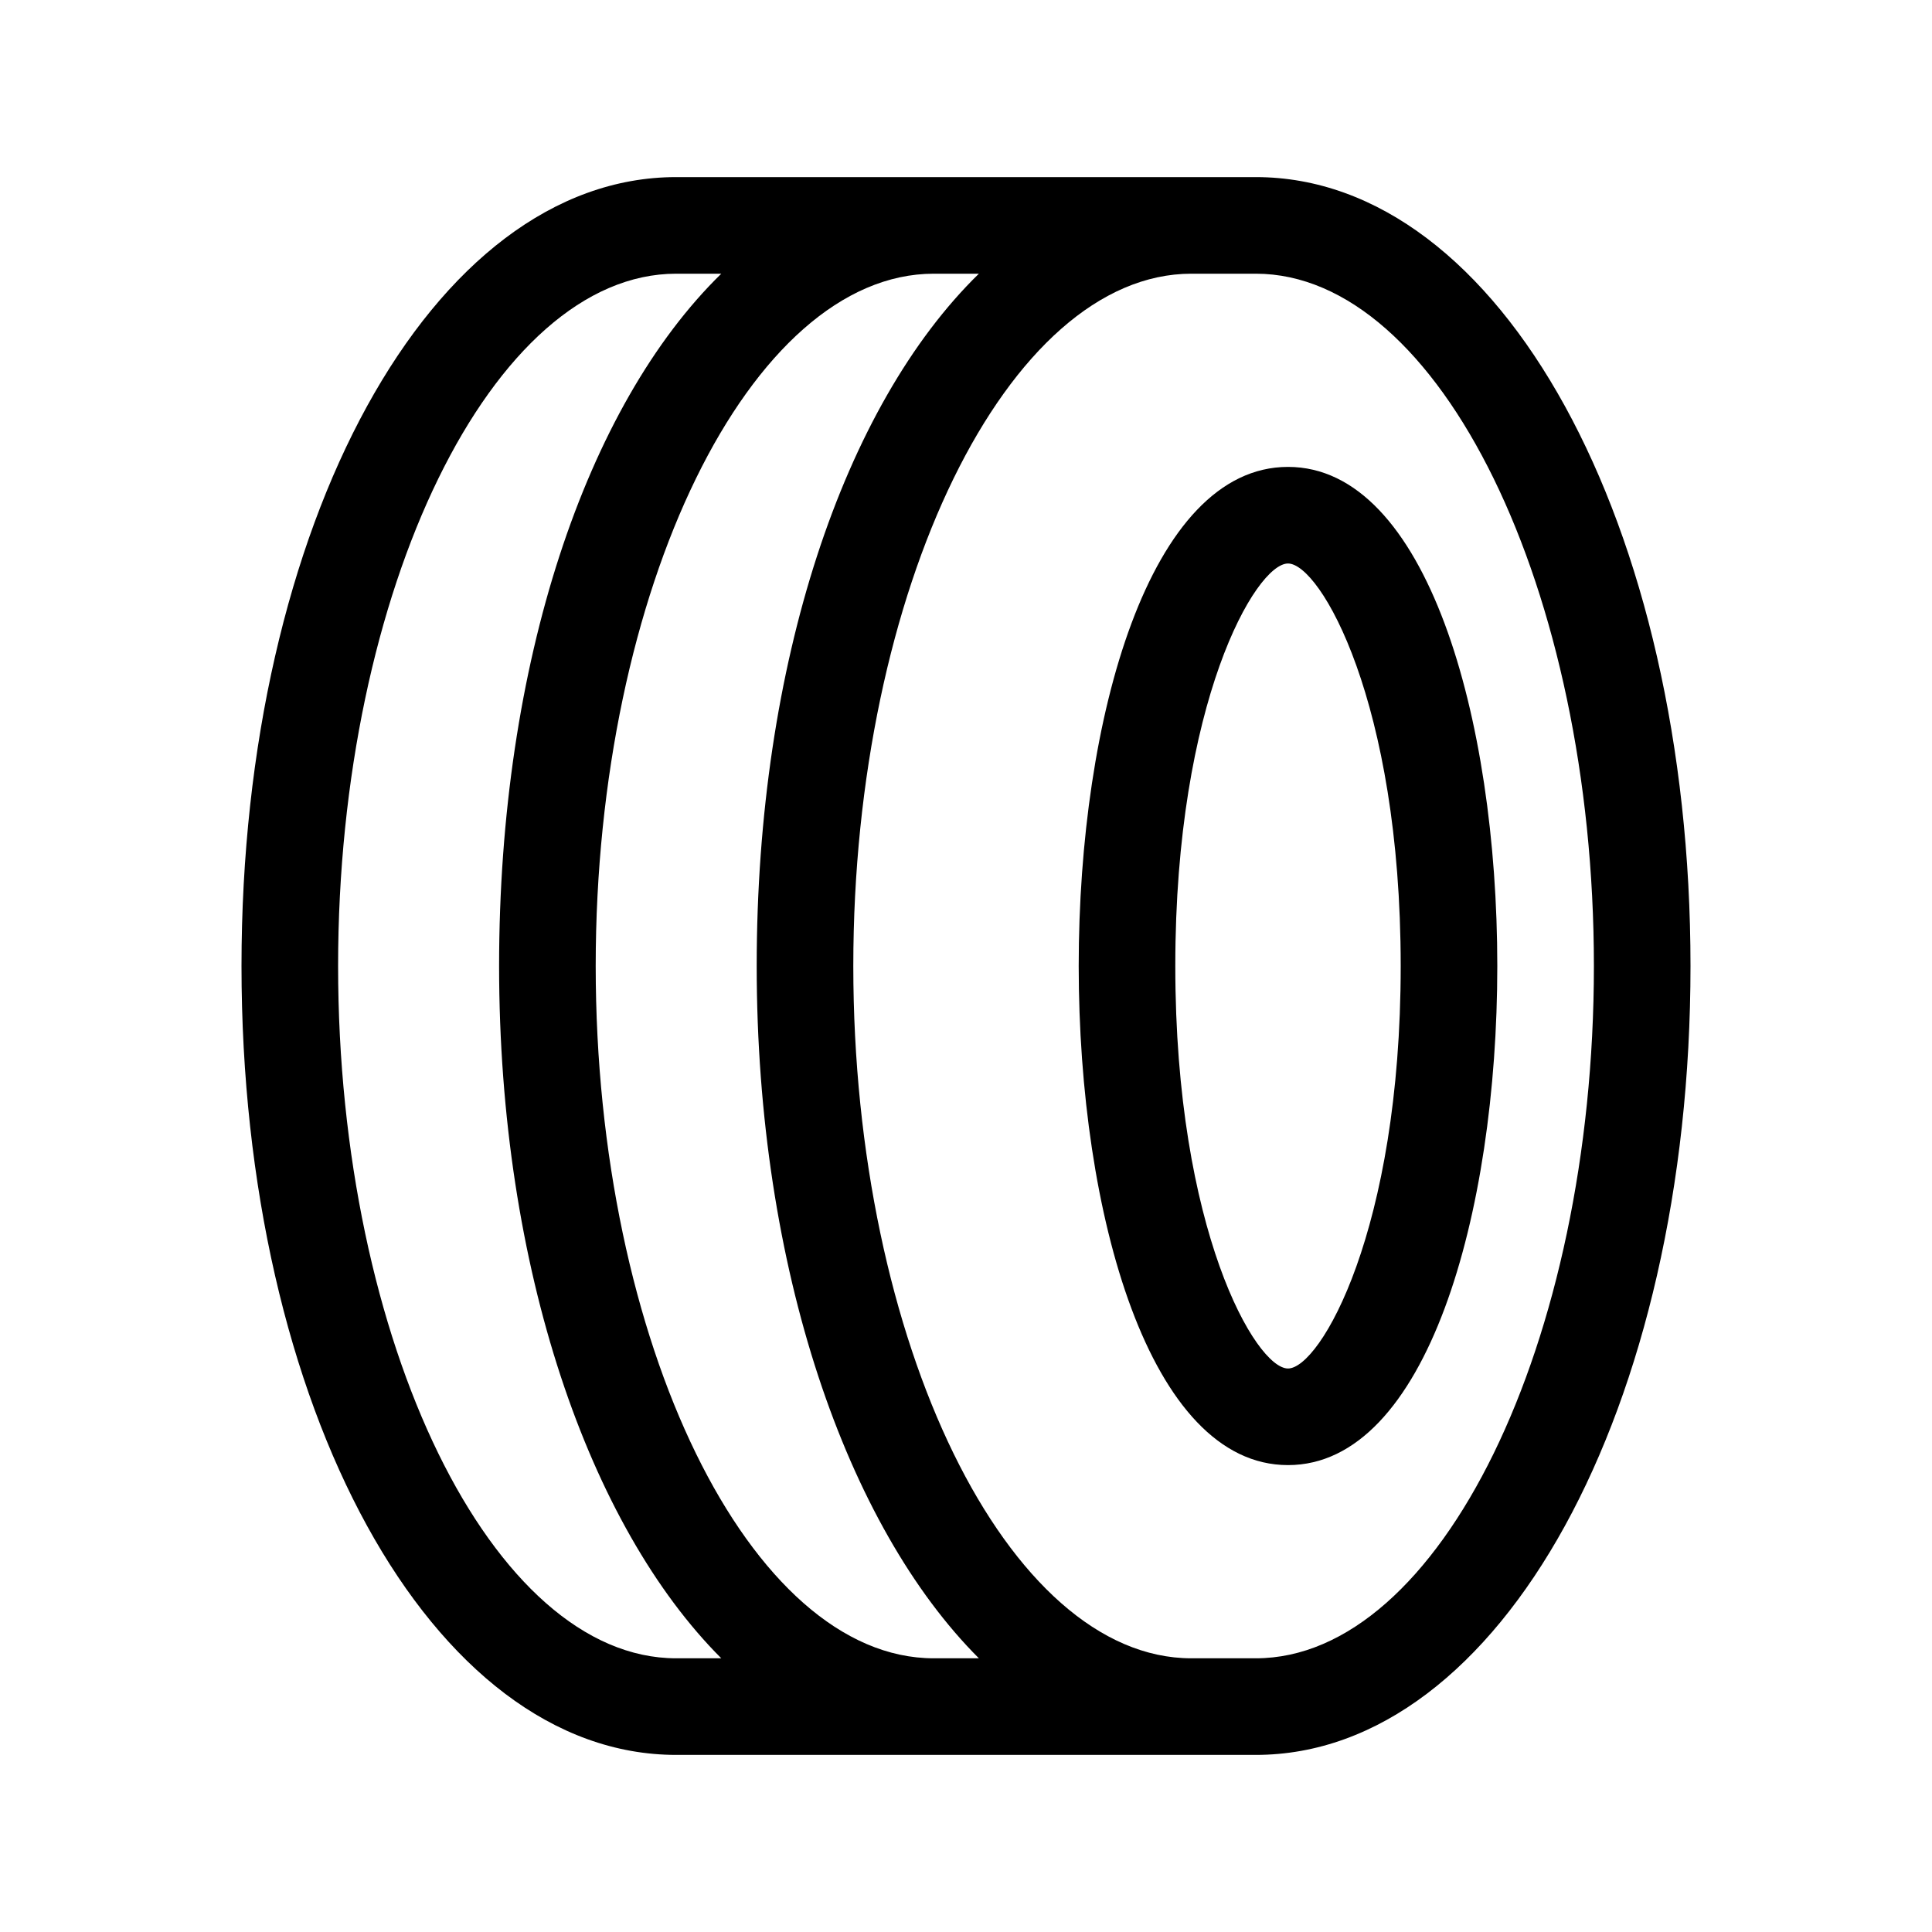 <?xml version="1.0" encoding="utf-8"?>
<!-- Generator: Adobe Illustrator 24.3.0, SVG Export Plug-In . SVG Version: 6.00 Build 0)  -->
<svg version="1.1" id="Layer_1" xmlns="http://www.w3.org/2000/svg" xmlns:xlink="http://www.w3.org/1999/xlink" x="0px" y="0px"
	 viewBox="0 0 60 60" style="enable-background:new 0 0 60 60;" xml:space="preserve">
<style type="text/css">
	.st0{fill:none;}
</style>
<g>
	<g>
		<rect x="0" y="0" class="st0" width="60" height="60"/>
	</g>
	<path d="M39,5.5H21C13.4,5.5,7.5,16.3,7.5,30S13.4,54.5,21,54.5h18c7.6,0,13.5-10.8,13.5-24.5S46.6,5.5,39,5.5z M21,51.5
		c-5.7,0-10.5-9.8-10.5-21.5S15.3,8.5,21,8.5h1.4c-4.2,4.1-6.9,12.1-6.9,21.5s2.8,17.4,6.9,21.5H21z M29,51.5
		c-5.7,0-10.5-9.8-10.5-21.5S23.3,8.5,29,8.5h1.4c-4.2,4.1-6.9,12.1-6.9,21.5s2.8,17.4,6.9,21.5H29z M39,51.5h-2
		c-5.7,0-10.5-9.8-10.5-21.5S31.3,8.5,37,8.5h2c5.7,0,10.5,9.8,10.5,21.5S44.7,51.5,39,51.5z M40,14.5c-4.3,0-6.5,7.8-6.5,15.5
		c0,7.7,2.2,15.5,6.5,15.5s6.5-7.8,6.5-15.5C46.5,22.3,44.3,14.5,40,14.5z M40,42.5c-1,0-3.5-4.3-3.5-12.5S39,17.5,40,17.5
		s3.5,4.3,3.5,12.5S41,42.5,40,42.5z"/>
</g>
</svg>
